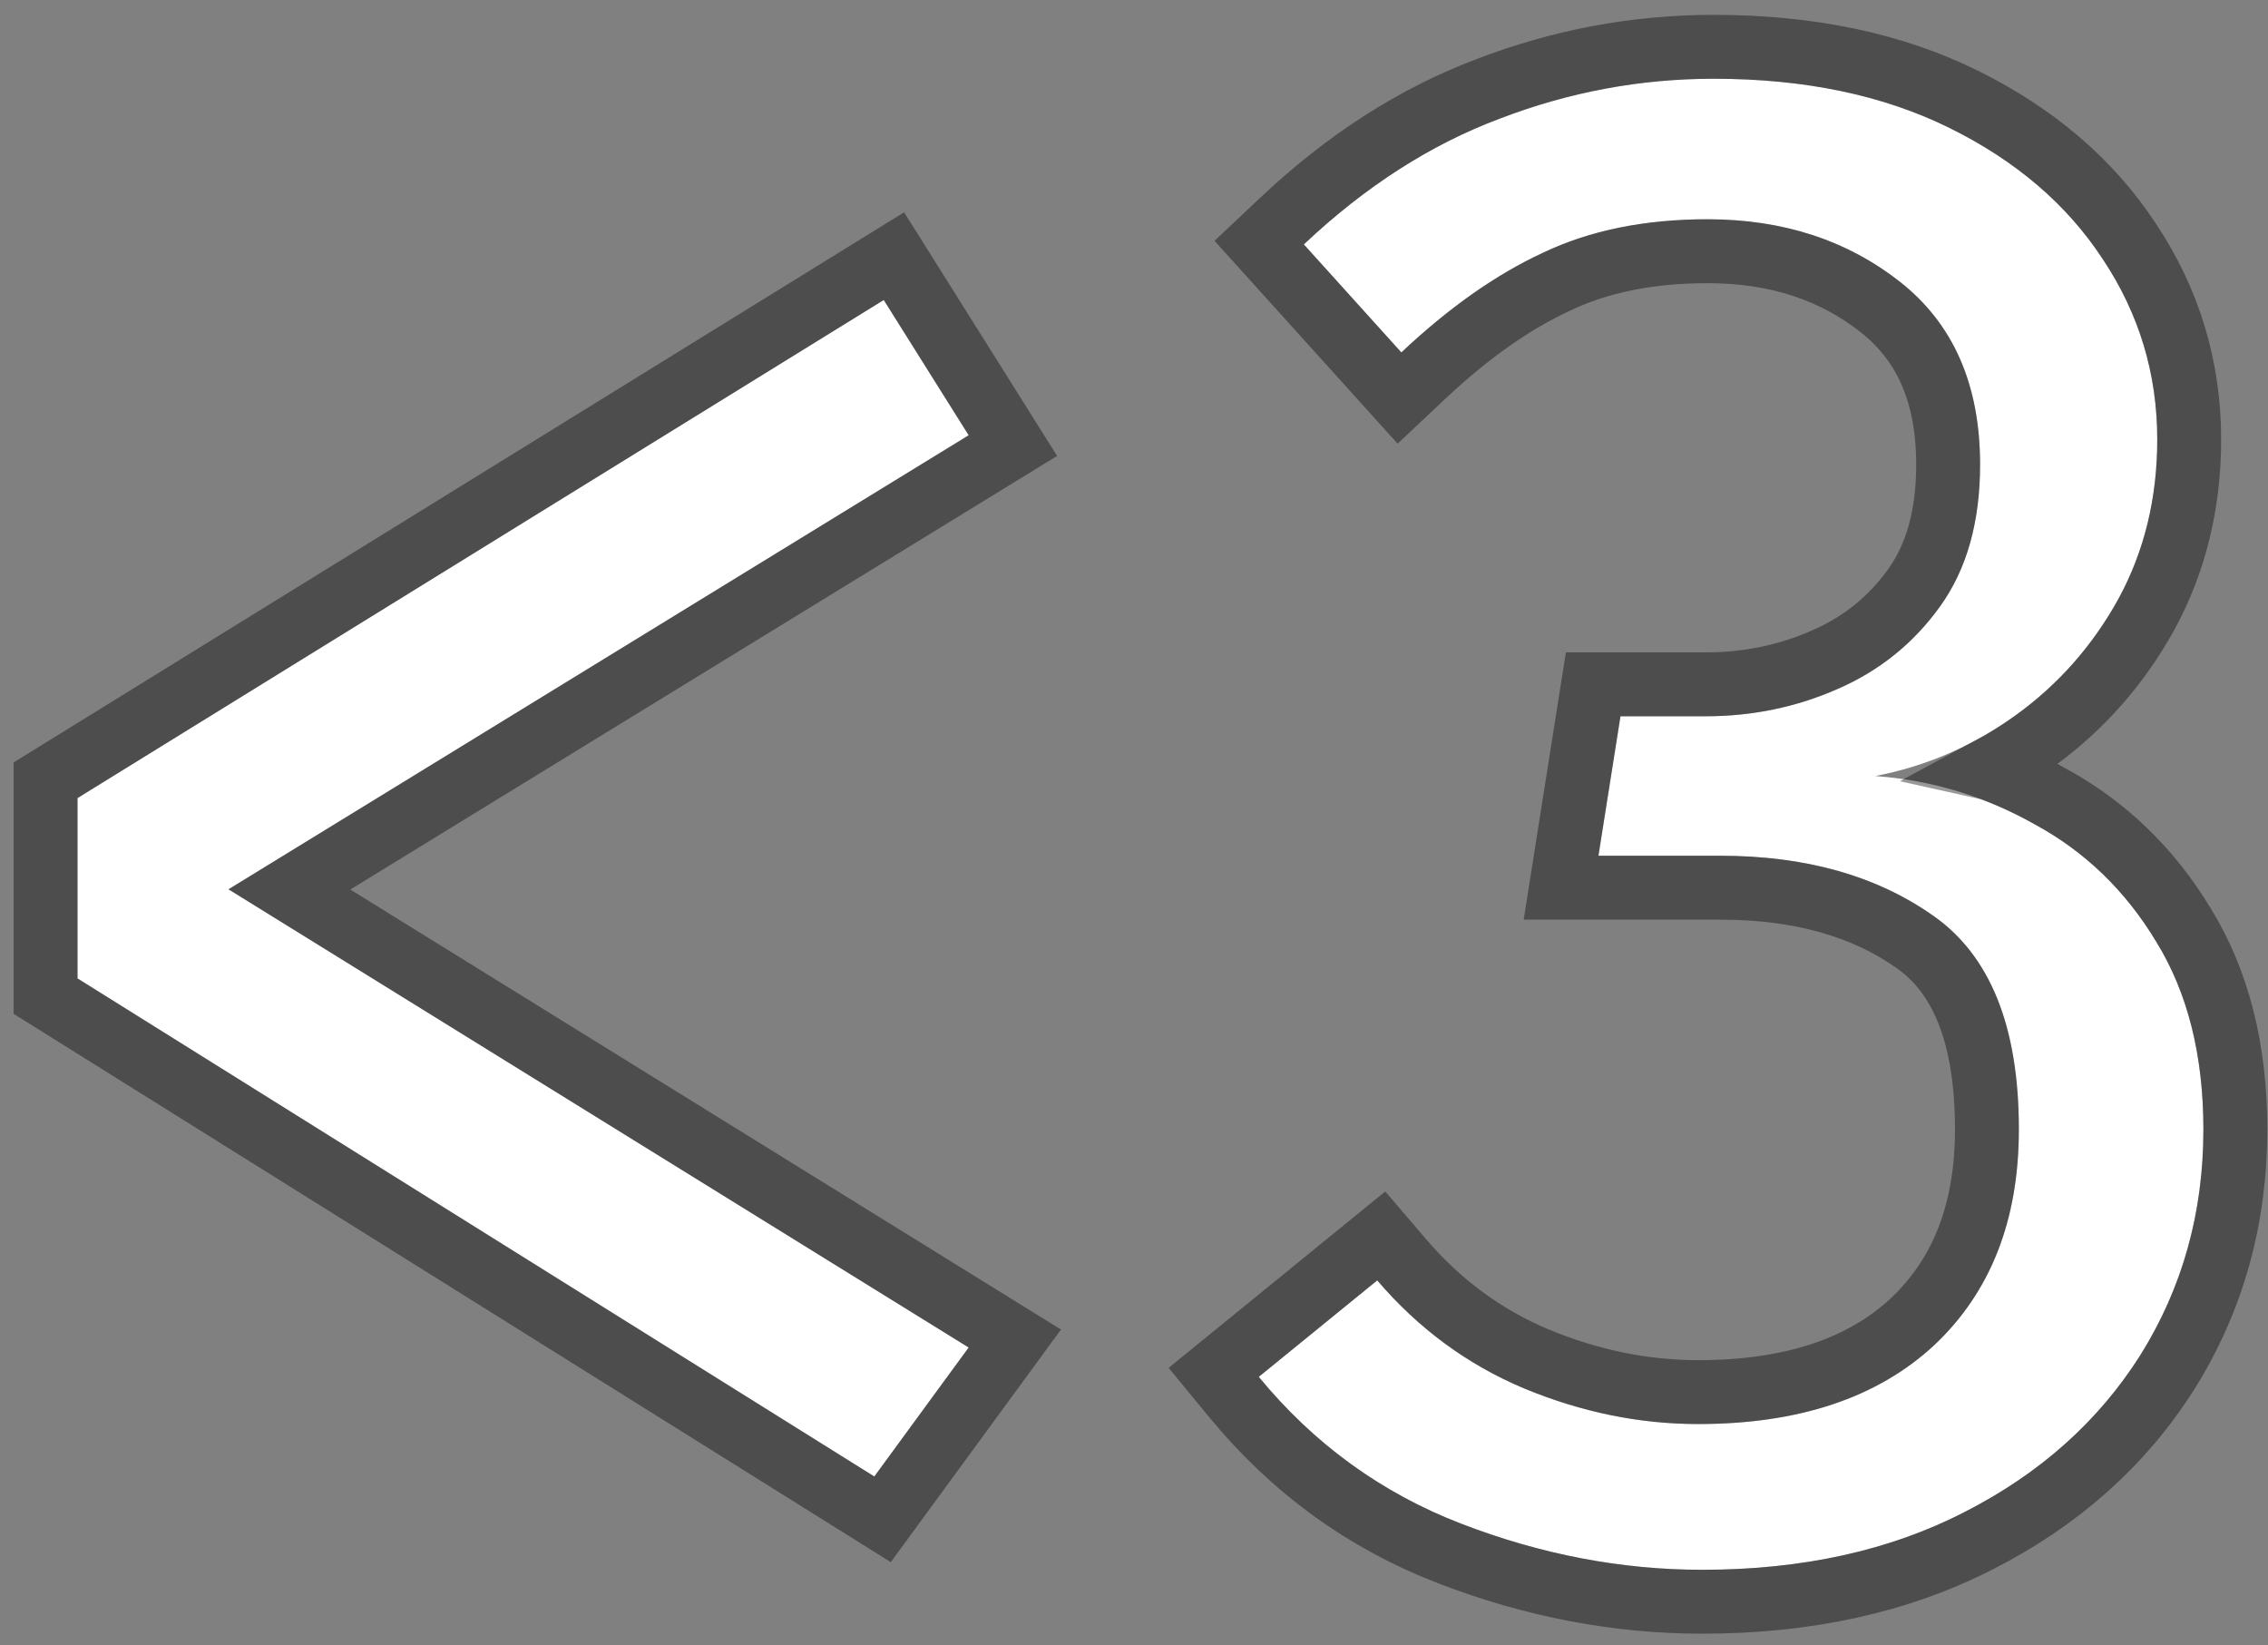 <?xml version="1.0" encoding="UTF-8"?>
<svg fill="none" viewBox="0 0 142 103" xmlns="http://www.w3.org/2000/svg">
<rect x="0" y="0" width="142" height="103" fill="#808080" stroke="none"/>
<path d="m55.332 18.78 5.317 8.468-46.343 28.423 46.343 28.685-5.908 8.074-49.887-31.18v-11.29l50.478-31.18z" fill="#fff"/>
<path d="m107.3 4.93c5.689 0 10.612 1.028 14.769 3.085 4.157 2.057 7.352 4.792 9.584 8.205 2.275 3.413 3.413 7.177 3.413 11.29 0 3.676-0.809 7.002-2.429 9.977-1.619 2.932-3.763 5.361-6.432 7.286-2.67 1.925-5.602 3.195-8.796 3.807 3.544 0.263 6.87 1.269 9.977 3.019 3.151 1.707 5.689 4.157 7.614 7.352 1.97 3.195 2.954 7.111 2.954 11.75 0 5.207-1.313 9.912-3.938 14.113-2.626 4.157-6.302 7.439-11.028 9.846-4.682 2.407-10.152 3.61-16.41 3.61-5.076 0-10.109-0.963-15.098-2.888-4.989-1.925-9.212-4.989-12.669-9.19l7.418-6.039c2.582 3.019 5.645 5.273 9.19 6.761 3.588 1.488 7.22 2.232 10.896 2.232 6.302 0 11.225-1.641 14.77-4.923 3.544-3.326 5.316-7.833 5.316-13.522 0-6.433-1.794-10.896-5.382-13.391-3.545-2.494-7.986-3.741-13.325-3.741h-7.615l1.379-8.73h5.317c2.932 0 5.689-0.569 8.271-1.707 2.625-1.138 4.769-2.866 6.432-5.186s2.495-5.273 2.495-8.861c0-4.989-1.663-8.796-4.989-11.422-3.326-2.626-7.352-3.938-12.078-3.938-3.938 0-7.374 0.7-10.306 2.1-2.932 1.357-5.886 3.435-8.861 6.236l-6.105-6.761c3.851-3.632 7.942-6.258 12.275-7.877 4.332-1.663 8.796-2.494 13.391-2.494z" fill="#fff"/>
<path d="m57.025 17.716-1.056-1.681-52.167 32.223-0.949 0.586v13.514l50.827 31.767 1.576 0.985 1.098-1.5 7.184-9.818-45.42-28.114 43.576-26.726 1.723-1.057-6.392-10.179zm67.602 30.402c0.943-0.508 1.859-1.082 2.748-1.723 2.913-2.102 5.254-4.755 7.013-7.941l6e-3 -0.011c1.792-3.294 2.672-6.953 2.672-10.933 0-4.504-1.252-8.651-3.744-12.392-2.453-3.748-5.936-6.705-10.366-8.896-4.488-2.221-9.728-3.292-15.656-3.292-4.84 0-9.543 0.876-14.099 2.624-4.612 1.725-8.924 4.506-12.939 8.292l-1.424 1.343 1.311 1.452 6.105 6.761 1.368 1.516 1.487-1.399c2.859-2.691 5.638-4.631 8.331-5.877l0.011-0.005 0.011-0.005c2.612-1.247 5.742-1.905 9.444-1.905 4.331 0 7.907 1.193 10.839 3.508 2.757 2.177 4.228 5.354 4.228 9.852 0 3.279-0.757 5.795-2.12 7.696-1.451 2.024-3.308 3.522-5.603 4.516l-0.011 5e-3c-2.318 1.021-4.799 1.537-7.464 1.537h-7.026l-0.267 1.688-1.378 8.73-0.365 2.312h9.955c5.023 0 9.038 1.17 12.174 3.377l9e-3 0.006c2.829 1.966 4.524 5.643 4.524 11.749 0 5.236-1.611 9.177-4.68 12.059-3.073 2.843-7.453 4.386-13.406 4.386-3.397 0-6.768-0.686-10.126-2.078-3.245-1.363-6.055-3.426-8.44-6.215l-1.269-1.484-10.49 8.541 1.278 1.552c3.672 4.462 8.177 7.733 13.493 9.785 5.206 2.009 10.482 3.022 15.818 3.022 6.515 0 12.308-1.254 17.321-3.83 5.019-2.557 8.976-6.074 11.808-10.558l5e-3 -8e-3c2.835-4.535 4.242-9.611 4.242-15.173 0-4.918-1.045-9.216-3.246-12.791-2.098-3.478-4.887-6.179-8.355-8.061-1.21-0.681-2.452-1.258-3.726-1.731z" stroke="#000" stroke-opacity=".4" stroke-width="4"/>
</svg>
